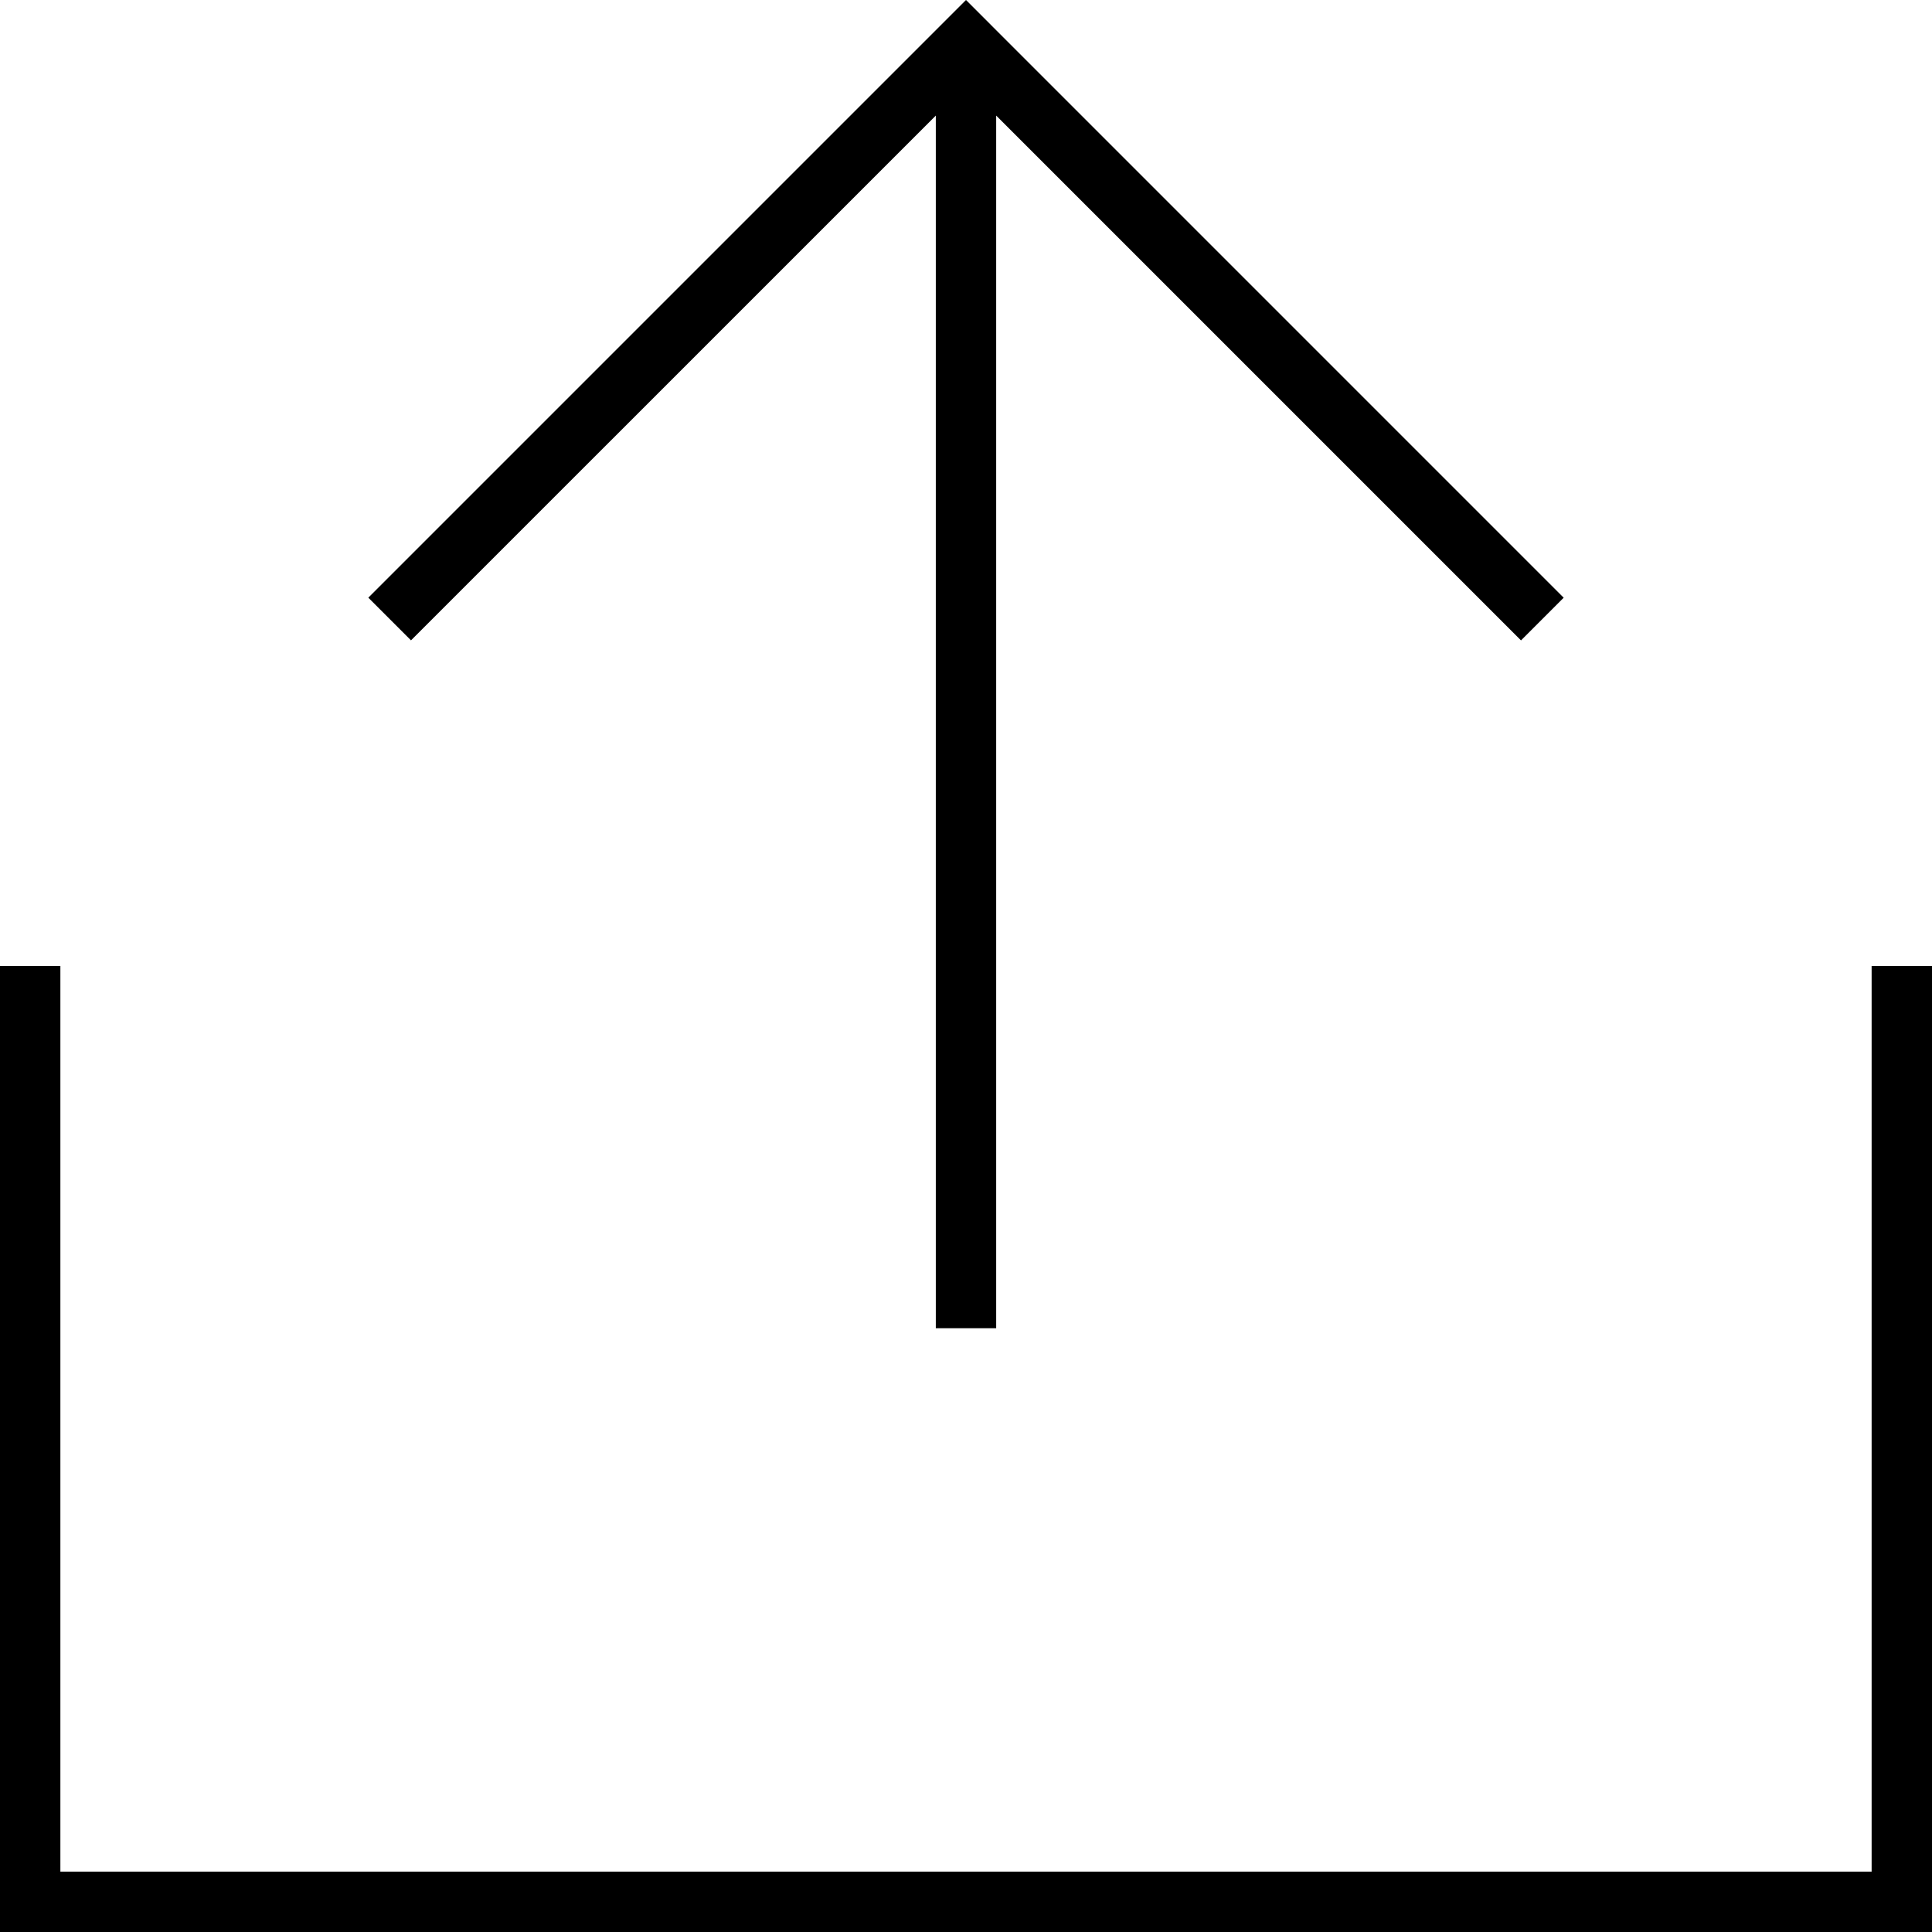 <?xml version="1.0" encoding="utf-8"?>
<!-- Generator: Adobe Illustrator 22.1.0, SVG Export Plug-In . SVG Version: 6.00 Build 0)  -->
<svg version="1.2" baseProfile="tiny" id="レイヤー_1"
	 xmlns="http://www.w3.org/2000/svg" xmlns:xlink="http://www.w3.org/1999/xlink" x="0px" y="0px" viewBox="0 0 512 512"
	 xml:space="preserve">
<path d="M512,256v256H0V256h16v240h480V256H512z M97.61,158.39l11.31,11.31L248,30.63V352h16V30.63l139.08,139.08l11.31-11.31L256,0
	L97.61,158.39z"/>
</svg>
